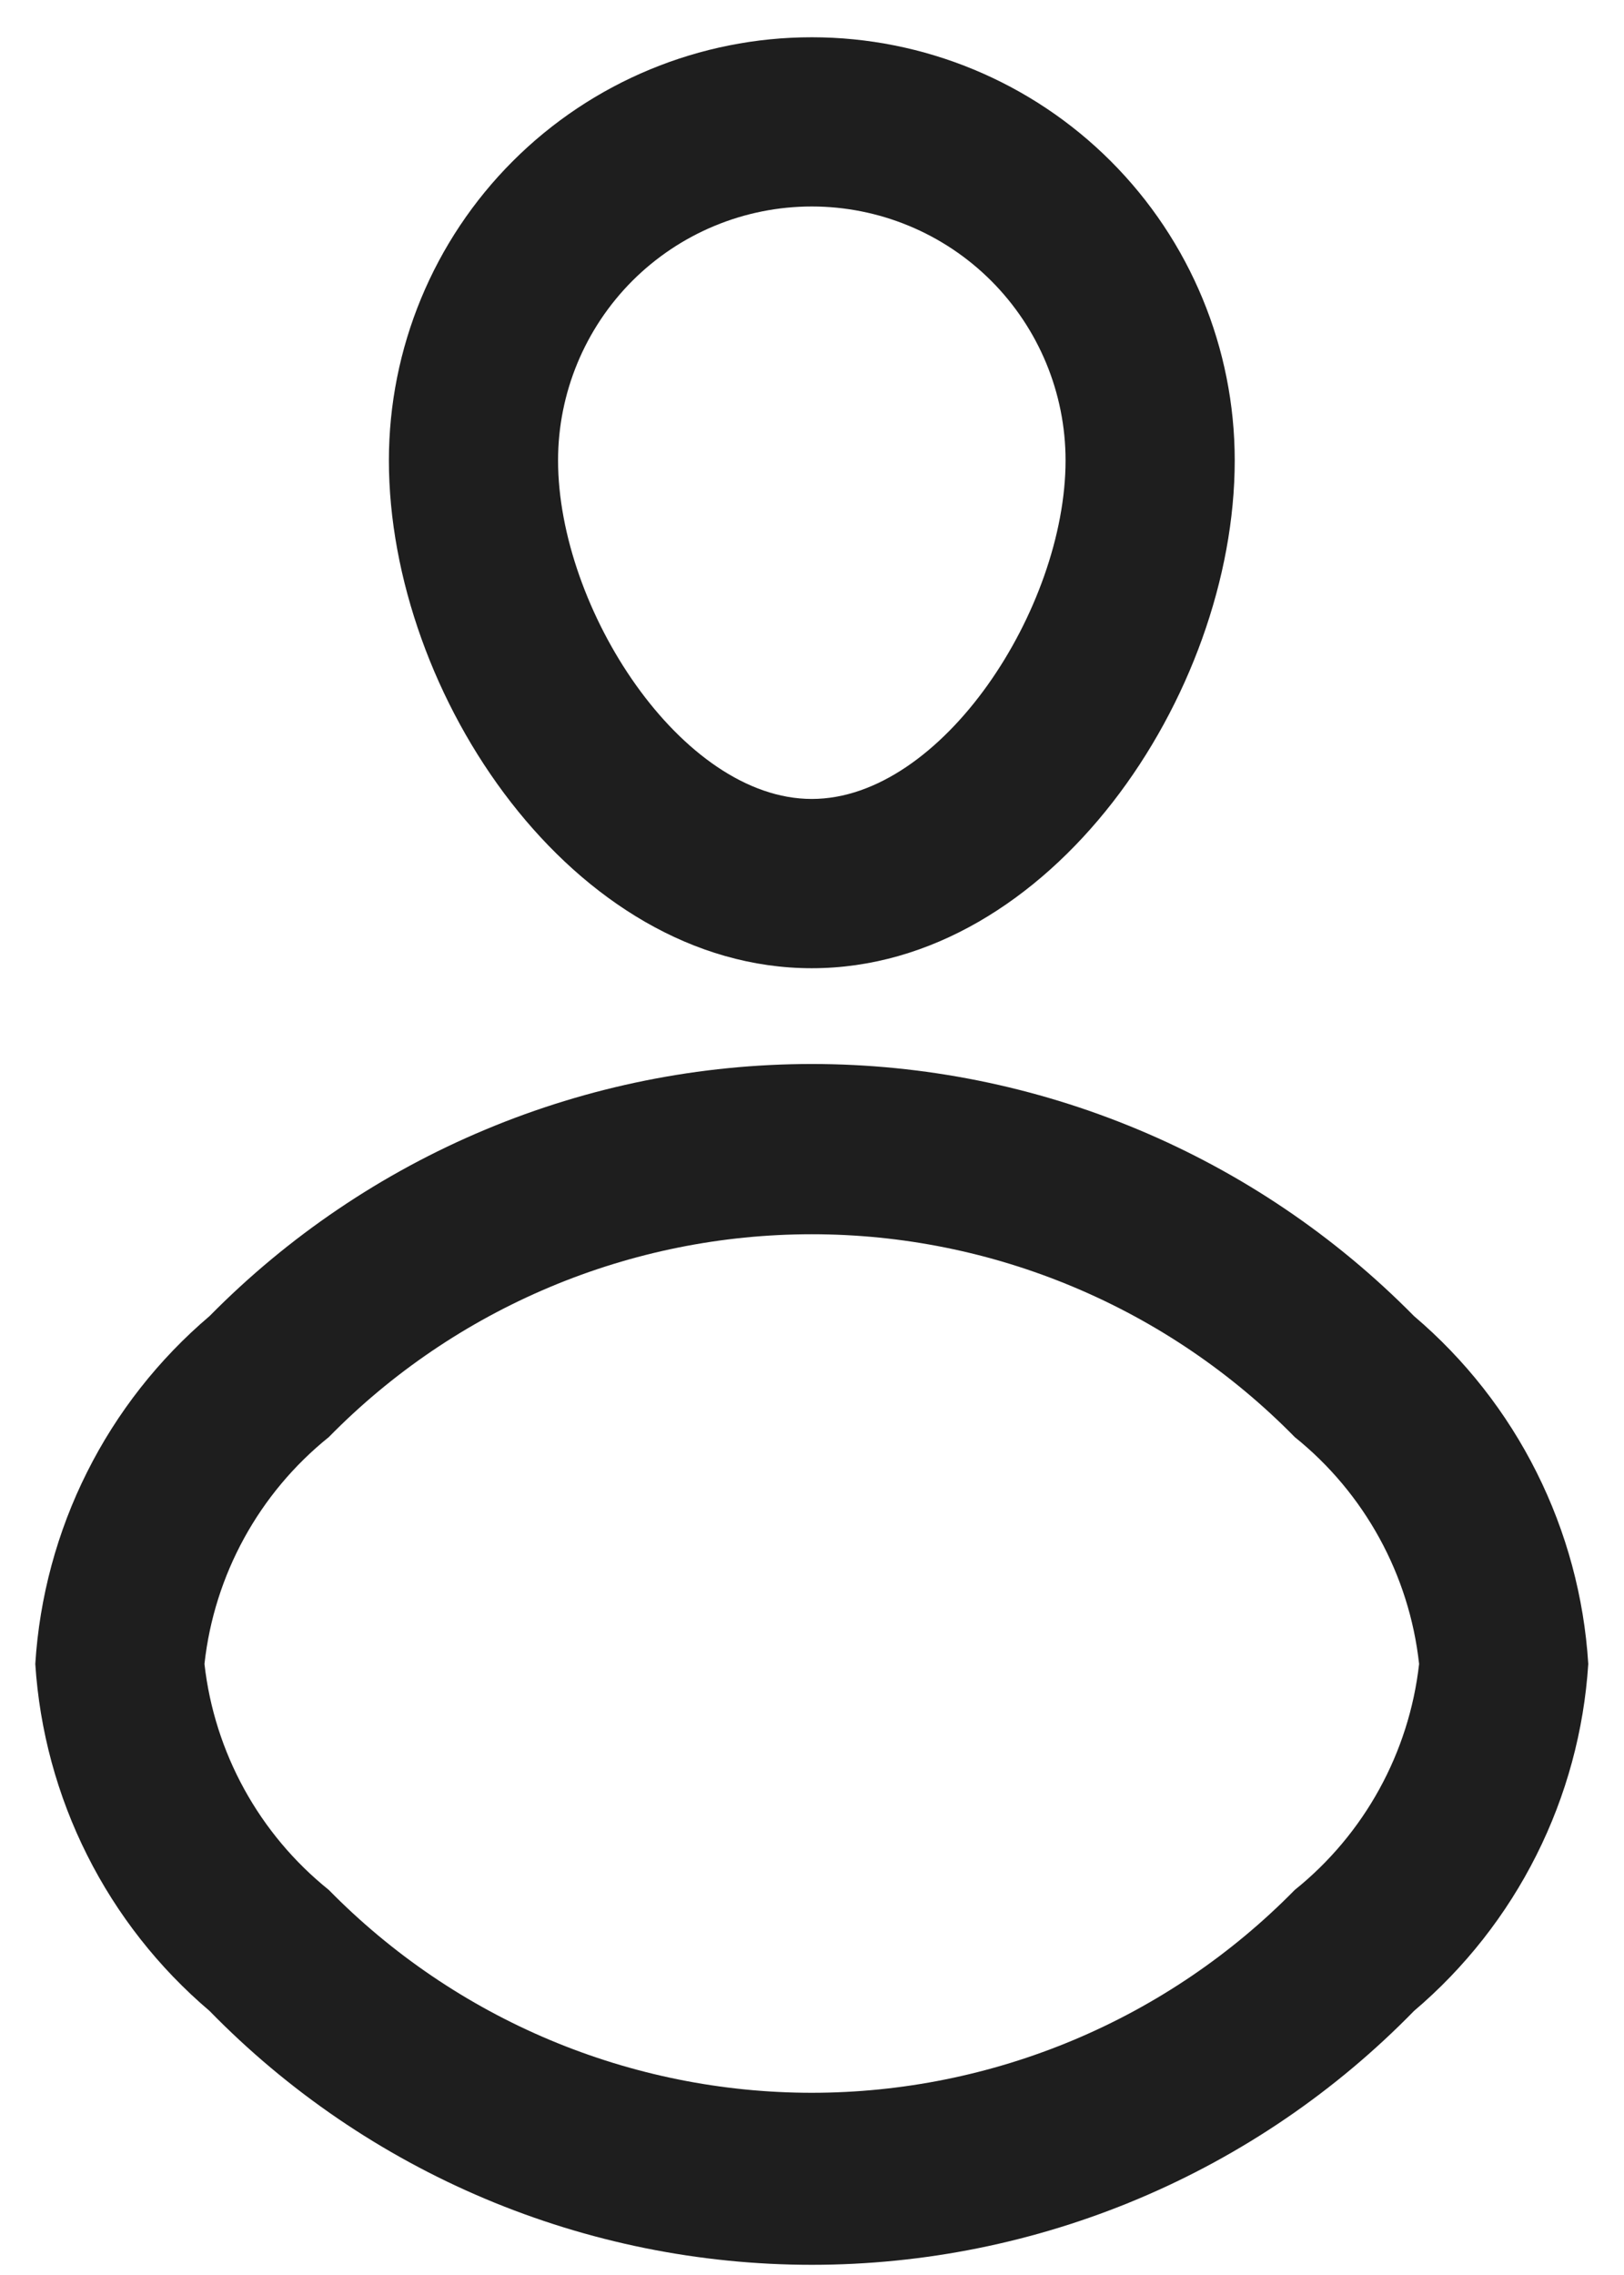 <svg width="30" height="42" viewBox="0 0 30 42" fill="none" xmlns="http://www.w3.org/2000/svg">
<path d="M14.996 17.875C19.402 17.875 22.809 12.828 22.809 8.5C22.809 6.428 21.985 4.441 20.52 2.976C19.055 1.511 17.068 0.688 14.996 0.688C12.924 0.688 10.937 1.511 9.472 2.976C8.007 4.441 7.184 6.428 7.184 8.5C7.184 12.828 10.59 17.875 14.996 17.875ZM14.996 3.812C16.239 3.812 17.432 4.306 18.311 5.185C19.19 6.065 19.684 7.257 19.684 8.5C19.684 11.234 17.402 14.75 14.996 14.75C12.59 14.75 10.309 11.234 10.309 8.5C10.309 7.257 10.803 6.065 11.681 5.185C12.561 4.306 13.753 3.812 14.996 3.812ZM26.121 24.297C24.668 22.823 22.935 21.652 21.026 20.854C19.116 20.055 17.066 19.643 14.996 19.643C12.926 19.643 10.876 20.055 8.967 20.854C7.057 21.652 5.325 22.823 3.871 24.297C2.93 25.096 2.16 26.076 1.607 27.18C1.054 28.283 0.729 29.487 0.652 30.719C0.731 31.948 1.057 33.149 1.61 34.249C2.163 35.35 2.932 36.328 3.871 37.125C5.319 38.608 7.05 39.787 8.96 40.592C10.871 41.397 12.923 41.812 14.996 41.812C17.069 41.812 19.122 41.397 21.032 40.592C22.943 39.787 24.673 38.608 26.121 37.125C27.06 36.328 27.829 35.35 28.382 34.249C28.935 33.149 29.261 31.948 29.34 30.719C29.263 29.487 28.938 28.283 28.385 27.18C27.832 26.076 27.062 25.096 26.121 24.297ZM23.918 34.891C22.754 36.076 21.366 37.018 19.834 37.661C18.302 38.304 16.657 38.636 14.996 38.636C13.335 38.636 11.69 38.304 10.158 37.661C8.626 37.018 7.238 36.076 6.074 34.891C4.788 33.858 3.962 32.358 3.777 30.719C3.958 29.074 4.784 27.568 6.074 26.531C7.238 25.345 8.626 24.404 10.158 23.761C11.69 23.117 13.335 22.786 14.996 22.786C16.657 22.786 18.302 23.117 19.834 23.761C21.366 24.404 22.754 25.345 23.918 26.531C25.208 27.568 26.034 29.074 26.215 30.719C26.03 32.358 25.204 33.858 23.918 34.891Z" fill="#1E1E1E"/>
</svg>

